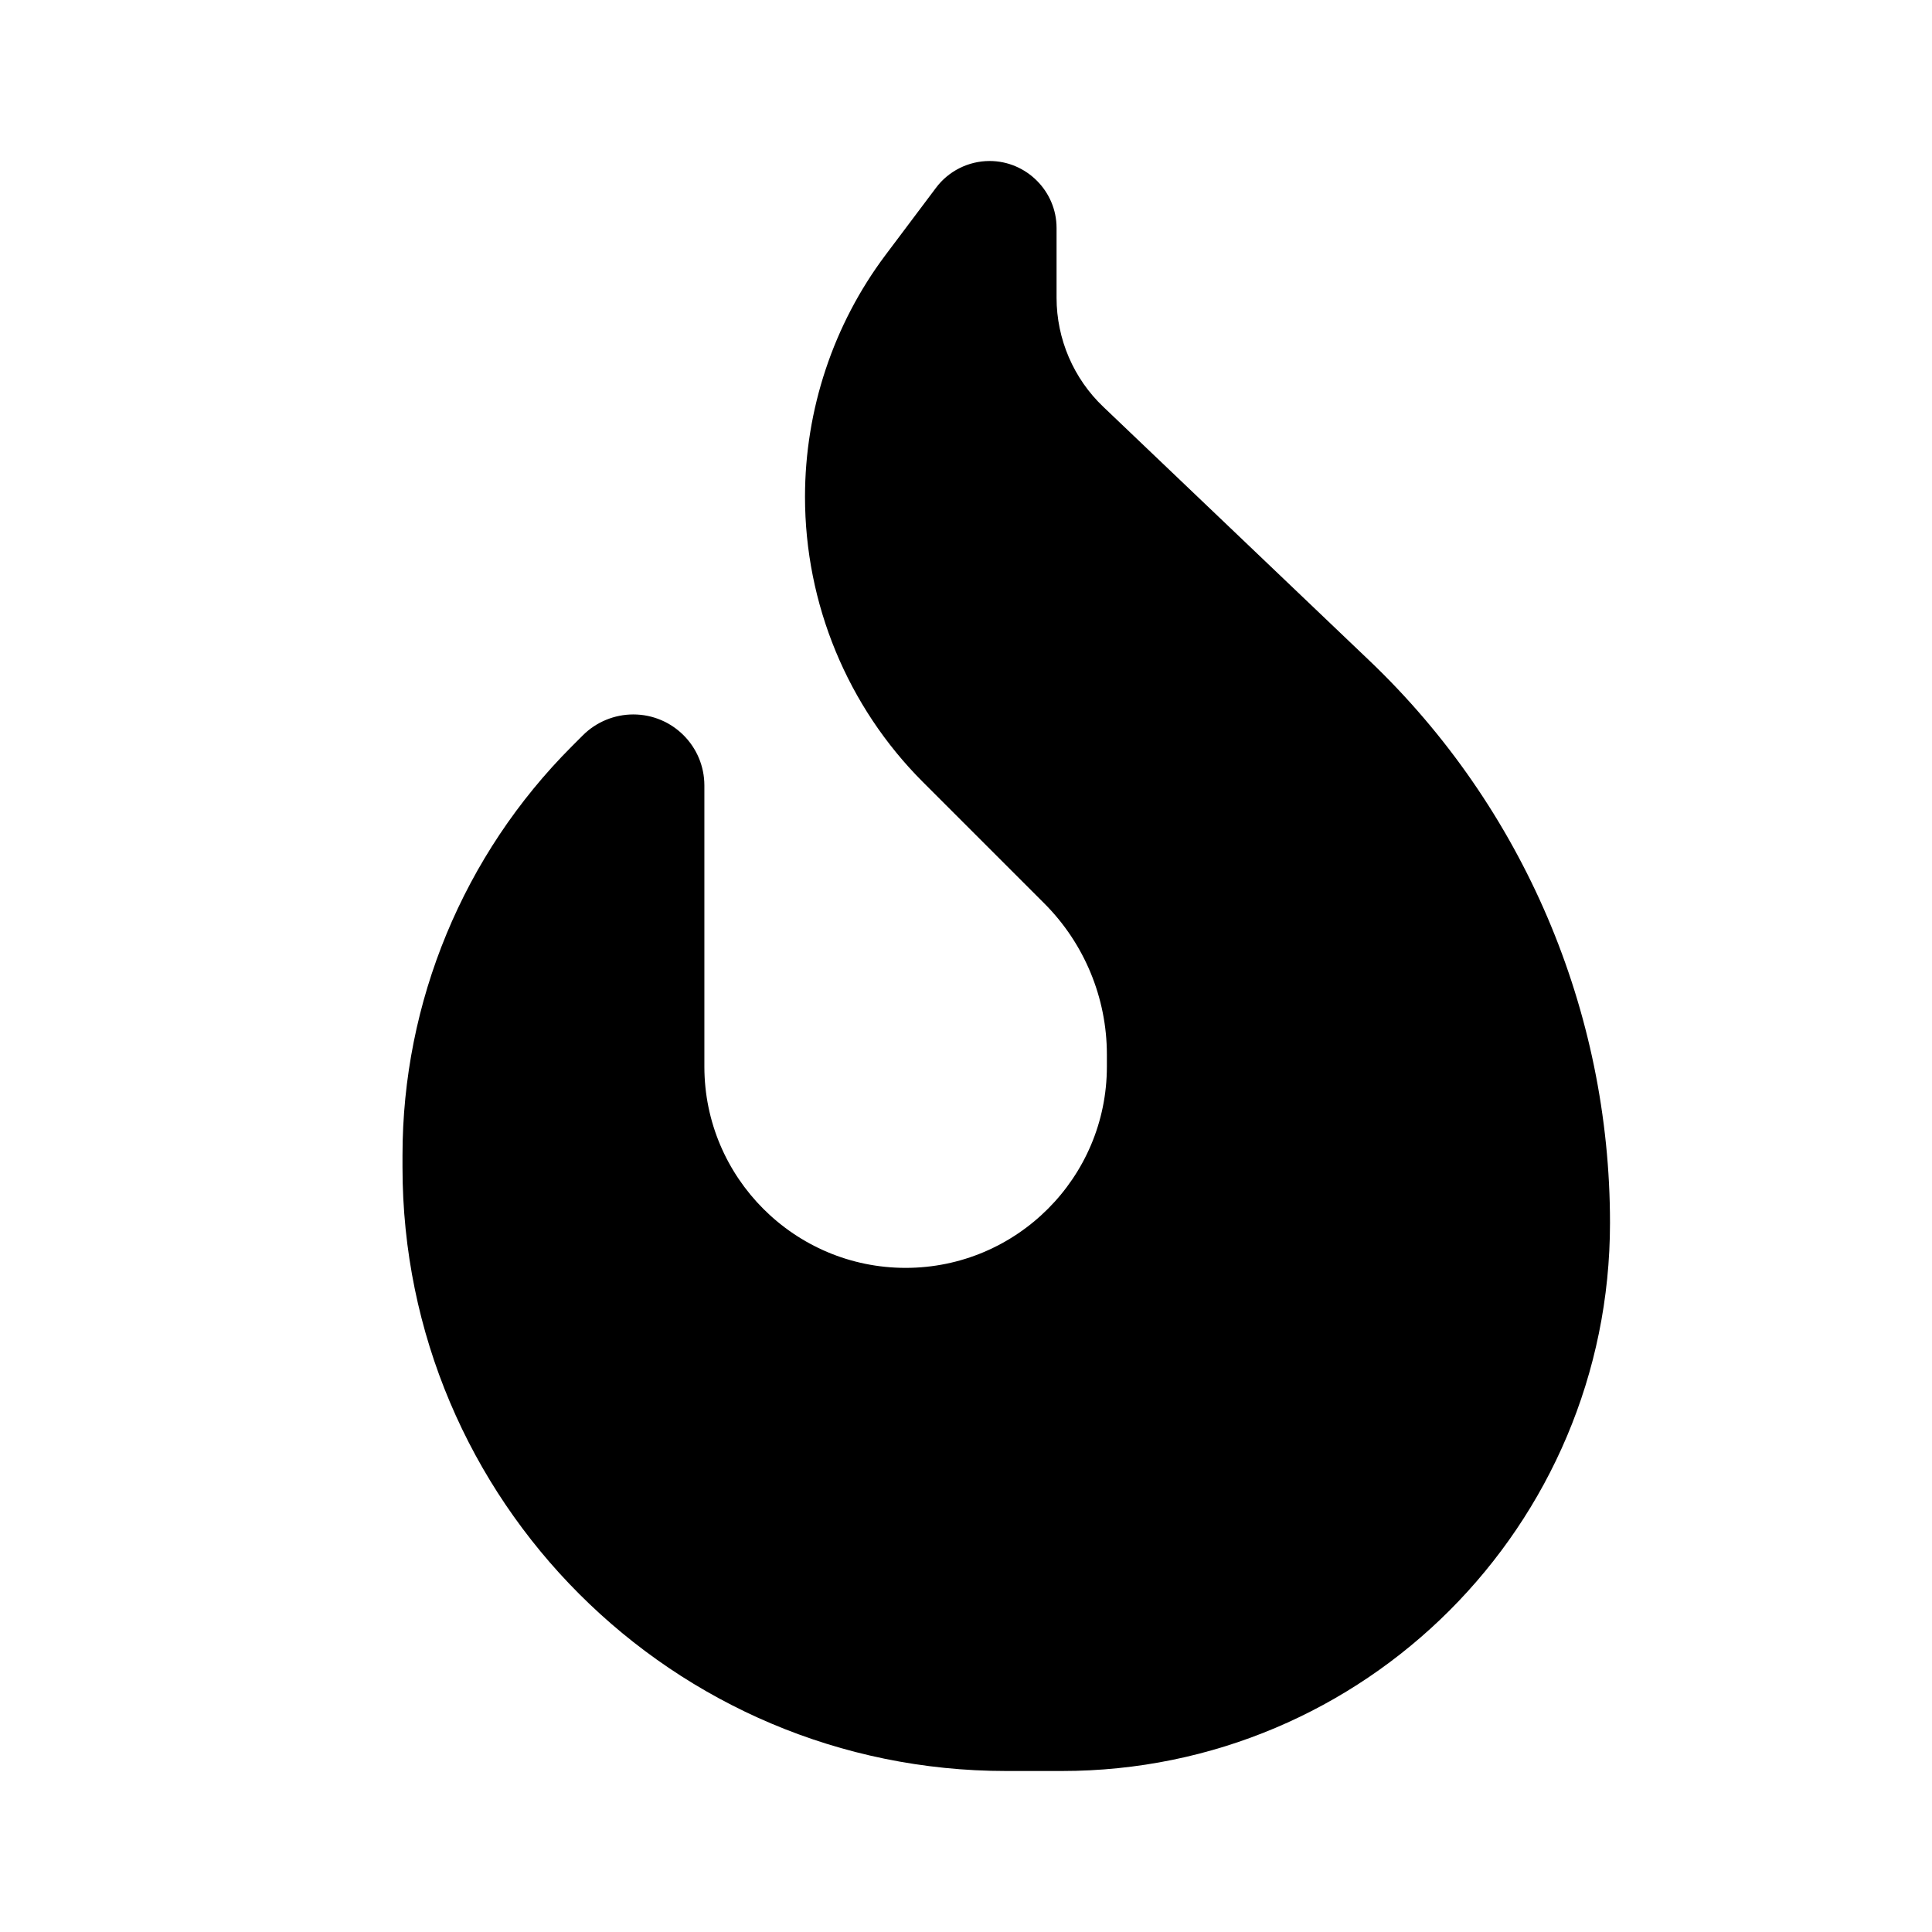 <svg width="20" height="20" viewBox="0 0 24 24" fill="none" xmlns="http://www.w3.org/2000/svg"><path d="M11 3.168L11.625 2.336C11.781 2.125 12.031 2 12.293 2C12.75 2 13.125 2.375 13.125 2.832V3.699C13.125 4.211 13.336 4.703 13.707 5.055L17.016 8.211C18.922 10.031 20 12.555 20 15.191C20 18.953 16.953 22 13.191 22H12.5C8.359 22 5 18.641 5 14.5V14.352C5 12.445 5.758 10.617 7.105 9.27L7.242 9.133C7.406 8.969 7.633 8.875 7.867 8.875C8.355 8.875 8.75 9.27 8.75 9.758V13.25C8.75 14.629 9.871 15.75 11.25 15.75C12.629 15.75 13.75 14.629 13.75 13.25V13.098C13.75 12.395 13.469 11.719 12.973 11.223L11.465 9.715C10.527 8.777 10 7.5 10 6.172C10 5.09 10.352 4.031 11 3.168Z" fill="currentColor"></path></svg>